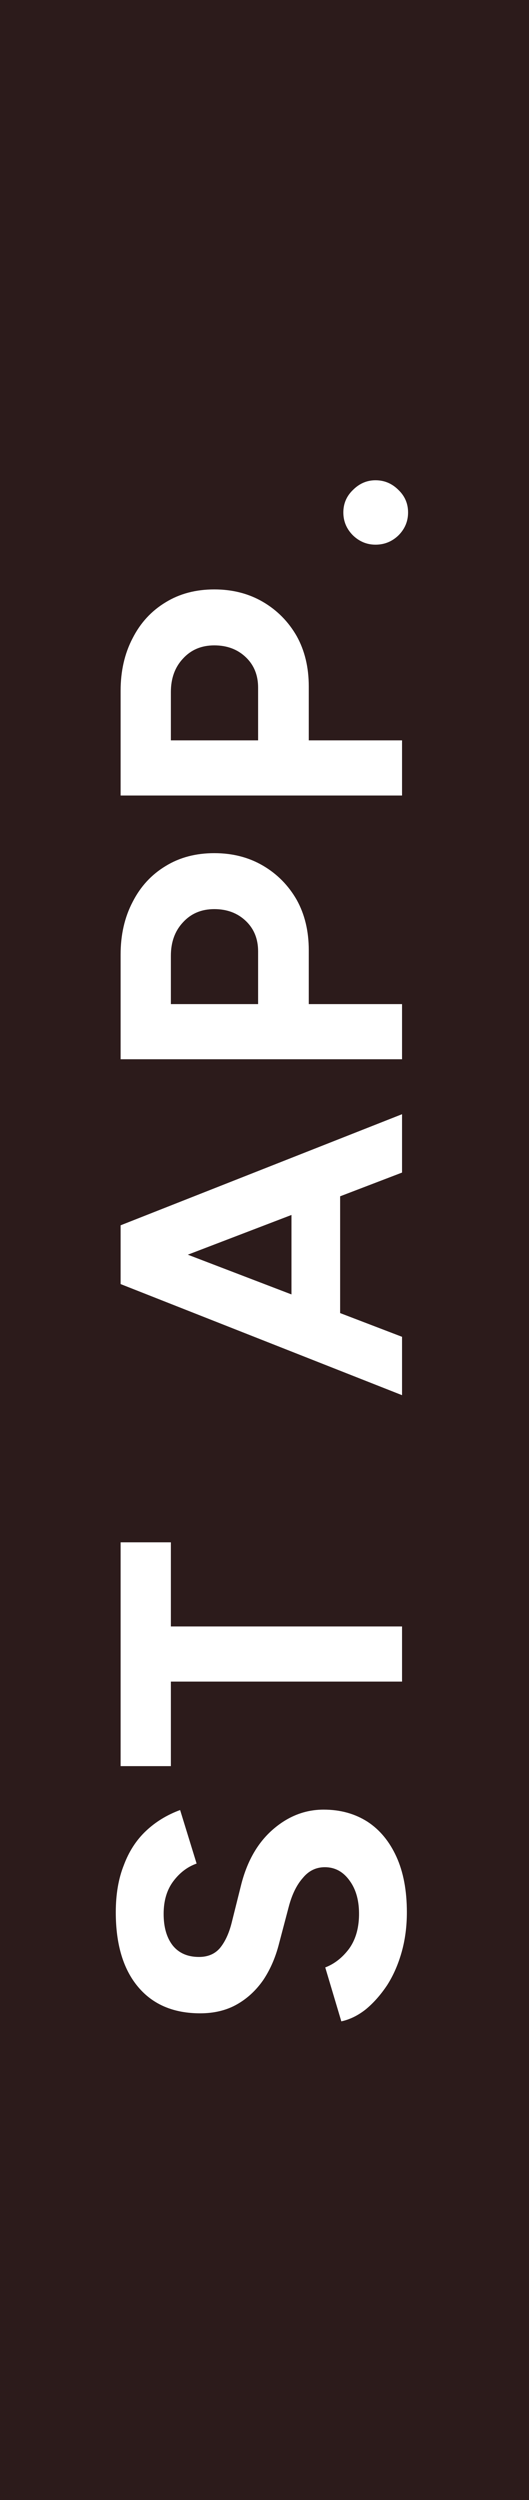 <svg width="50" height="236" viewBox="0 0 50 236" fill="none" xmlns="http://www.w3.org/2000/svg">
<rect x="0" y="0" width="50" height="236" fill="#808080" stroke="none"/>
<rect width="236" height="50" transform="matrix(0 -1 1 0 0 236)" fill="#2C1B1B"/>
<path d="M38.456 180.519C38.456 181.862 38.291 183.116 37.962 184.281C37.633 185.446 37.177 186.485 36.594 187.397C35.986 188.309 35.315 189.069 34.58 189.677C33.845 190.26 33.073 190.64 32.262 190.817L30.742 185.725C31.603 185.396 32.351 184.813 32.984 183.977C33.592 183.141 33.909 182.09 33.934 180.823C33.959 179.48 33.668 178.391 33.06 177.555C32.452 176.694 31.667 176.263 30.704 176.263C29.868 176.263 29.171 176.605 28.614 177.289C28.031 177.948 27.588 178.86 27.284 180.025L26.372 183.483C26.043 184.775 25.549 185.915 24.89 186.903C24.206 187.891 23.37 188.664 22.382 189.221C21.394 189.778 20.241 190.057 18.924 190.057C16.416 190.057 14.465 189.234 13.072 187.587C11.653 185.915 10.944 183.559 10.944 180.519C10.944 178.822 11.197 177.34 11.704 176.073C12.185 174.781 12.882 173.704 13.794 172.843C14.706 171.982 15.783 171.323 17.024 170.867L18.582 175.921C17.721 176.225 16.986 176.782 16.378 177.593C15.77 178.404 15.466 179.43 15.466 180.671C15.466 181.938 15.757 182.938 16.34 183.673C16.923 184.382 17.746 184.737 18.81 184.737C19.646 184.737 20.305 184.458 20.786 183.901C21.267 183.318 21.635 182.533 21.888 181.545L22.762 178.049C23.319 175.769 24.32 173.996 25.764 172.729C27.208 171.462 28.817 170.829 30.59 170.829C32.161 170.829 33.541 171.209 34.732 171.969C35.897 172.729 36.809 173.831 37.468 175.275C38.127 176.719 38.456 178.467 38.456 180.519ZM38 158.743H16.15L16.15 166.723H11.4L11.4 145.595H16.15V153.537H38V158.743ZM38 110.691L11.4 120.875V115.669L38 105.181V110.691ZM38 131.705L11.4 121.217V116.011L38 126.195V131.705ZM32.148 126.765H27.55L27.55 110.083H32.148V126.765ZM38 99.994H11.4L11.4 90.114C11.4 88.239 11.78 86.58 12.54 85.136C13.275 83.692 14.313 82.564 15.656 81.754C16.973 80.943 18.506 80.538 20.254 80.538C21.977 80.538 23.509 80.93 24.852 81.716C26.195 82.501 27.259 83.578 28.044 84.946C28.804 86.314 29.184 87.897 29.184 89.696V94.788H38V99.994ZM24.396 94.788L24.396 89.81C24.396 88.644 24.016 87.695 23.256 86.96C22.471 86.2 21.47 85.82 20.254 85.82C19.038 85.82 18.05 86.238 17.29 87.074C16.53 87.885 16.15 88.936 16.15 90.228V94.788H24.396ZM38 75.097H11.4L11.4 65.217C11.4 63.343 11.78 61.683 12.54 60.239C13.275 58.795 14.313 57.668 15.656 56.857C16.973 56.047 18.506 55.641 20.254 55.641C21.977 55.641 23.509 56.034 24.852 56.819C26.195 57.605 27.259 58.681 28.044 60.049C28.804 61.417 29.184 63.001 29.184 64.799V69.891H38V75.097ZM24.396 69.891V64.913C24.396 63.748 24.016 62.798 23.256 62.063C22.471 61.303 21.47 60.923 20.254 60.923C19.038 60.923 18.05 61.341 17.29 62.177C16.53 62.988 16.15 64.039 16.15 65.331V69.891H24.396ZM38.57 48.377C38.57 49.213 38.266 49.935 37.658 50.543C37.05 51.126 36.328 51.417 35.492 51.417C34.681 51.417 33.972 51.126 33.364 50.543C32.756 49.935 32.452 49.213 32.452 48.377C32.452 47.541 32.756 46.831 33.364 46.249C33.972 45.641 34.681 45.337 35.492 45.337C36.328 45.337 37.05 45.641 37.658 46.249C38.266 46.831 38.57 47.541 38.57 48.377Z" fill="white"/>
</svg>
